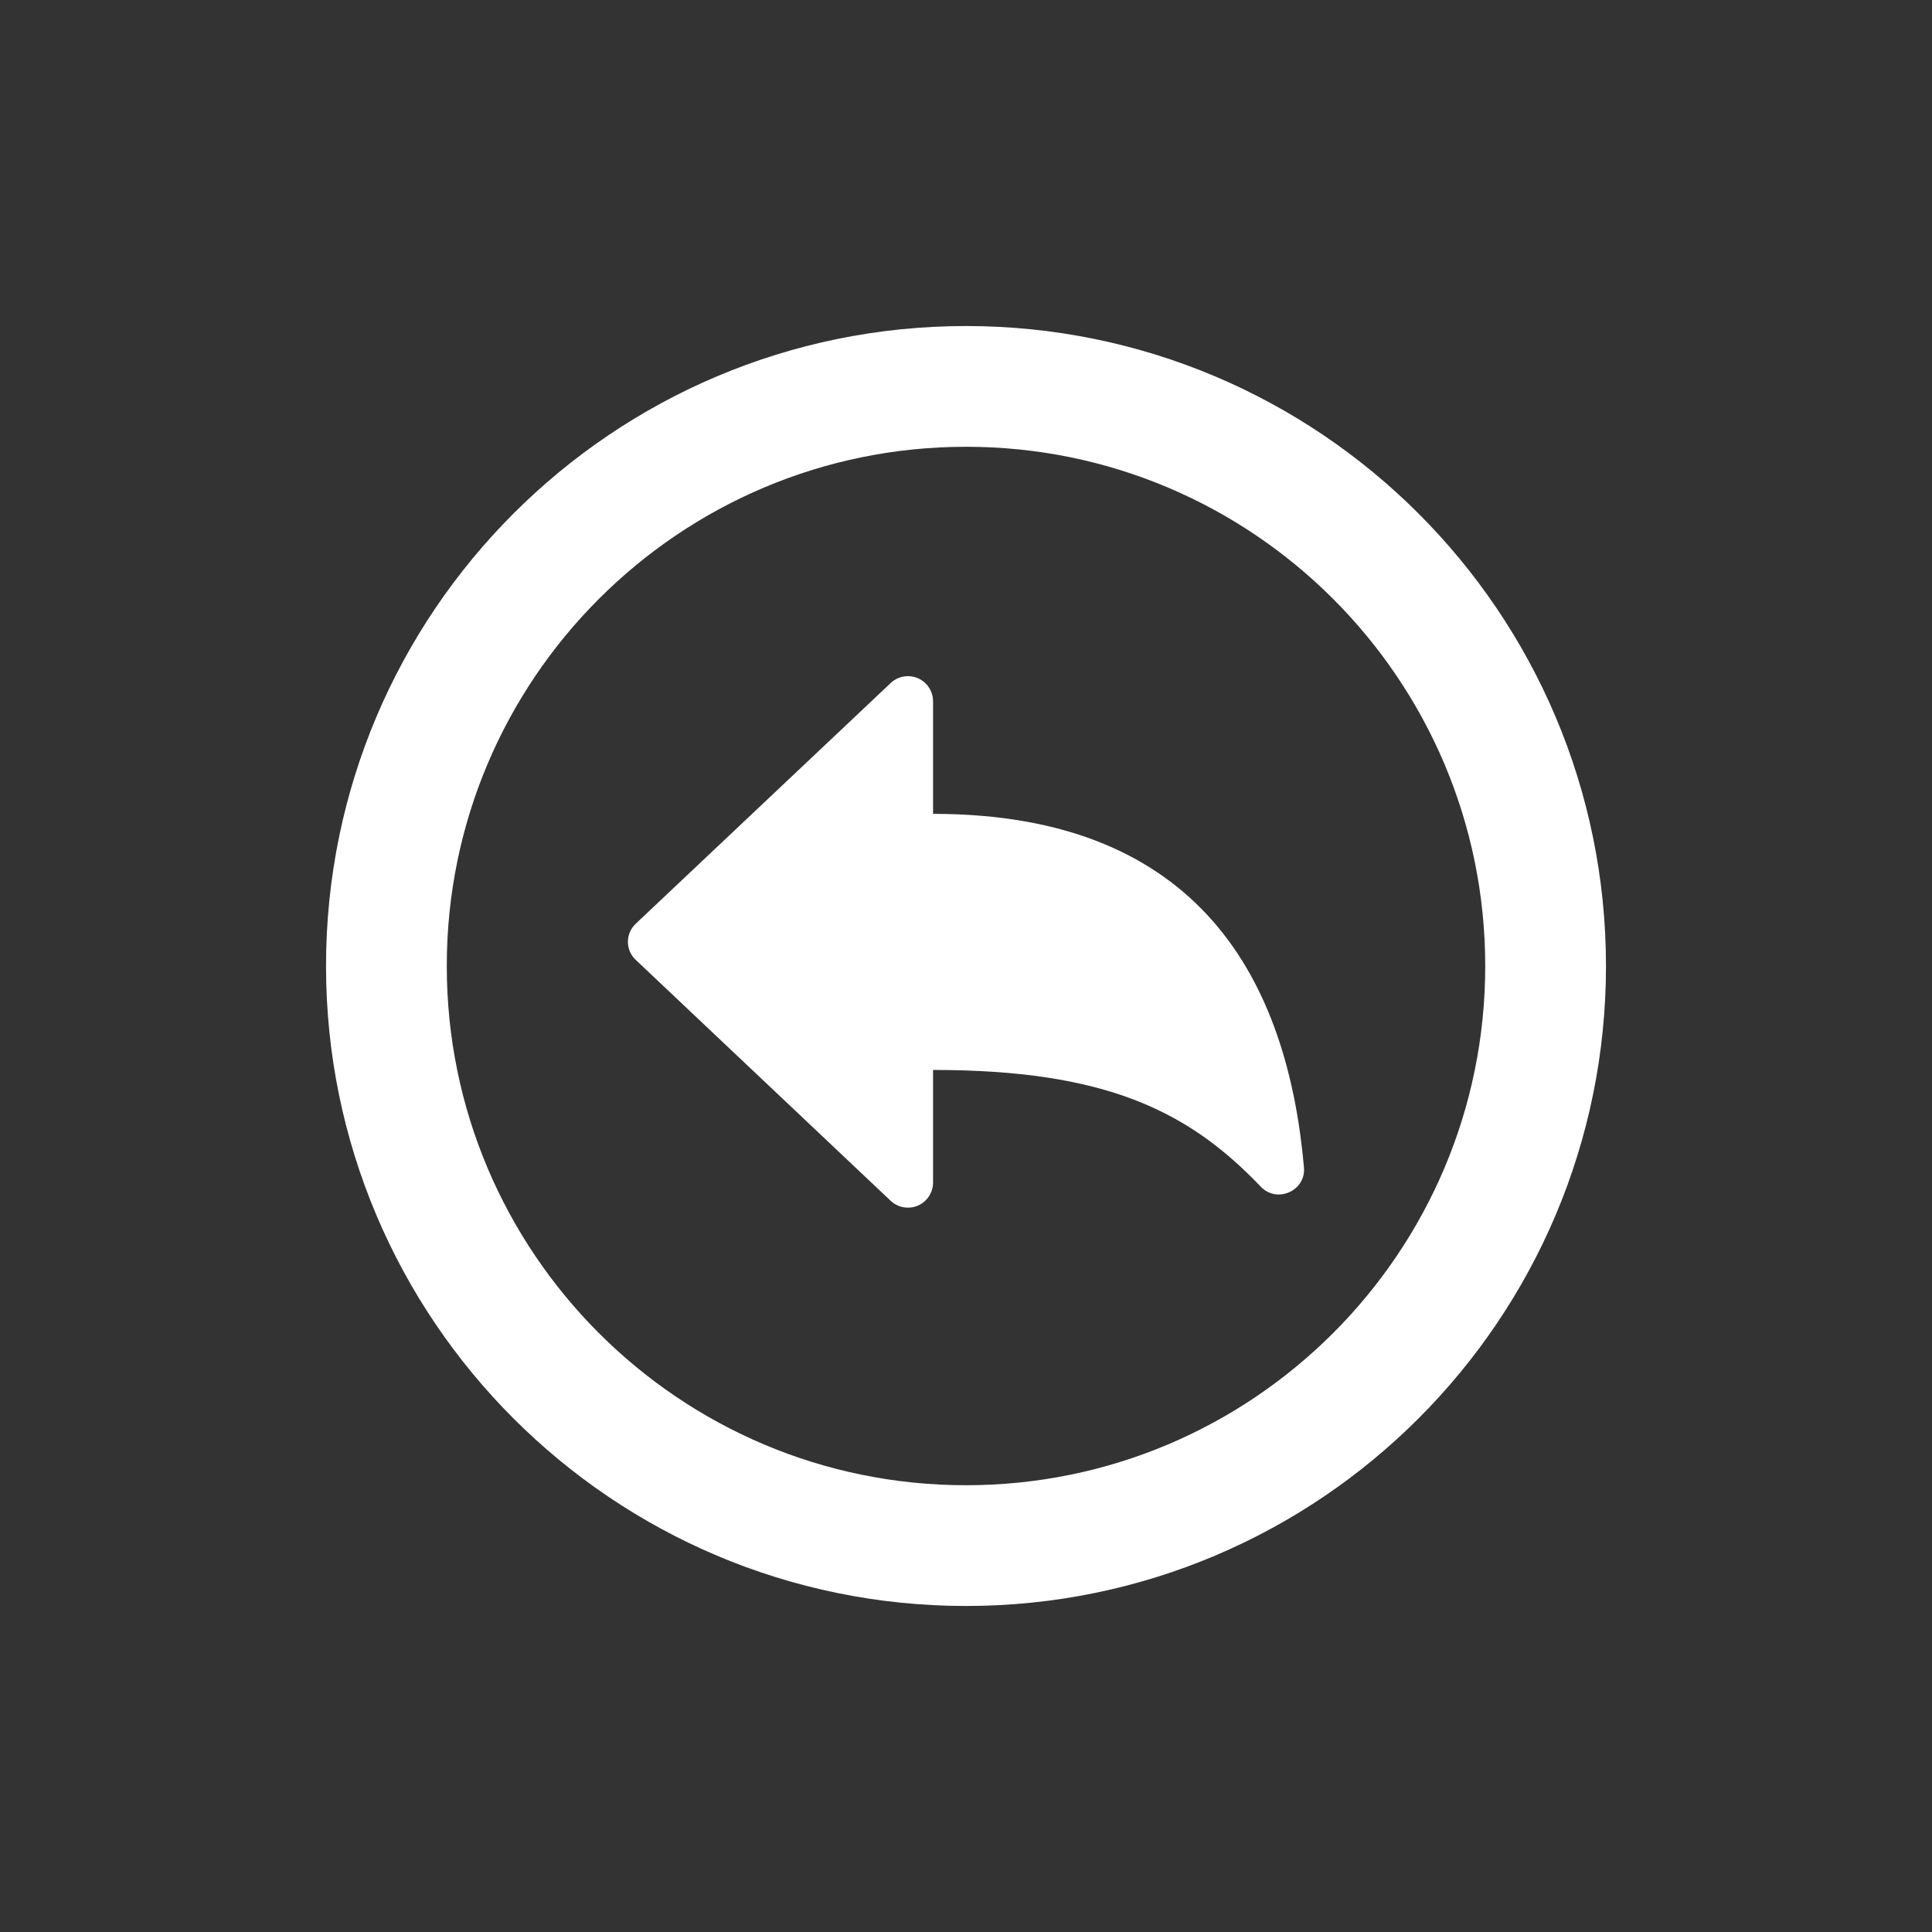<!-- Generated by IcoMoon.io -->
<svg version="1.1" xmlns="http://www.w3.org/2000/svg" width="40" height="40" viewBox="0 0 40 40">
<rect x="0" y="0" width="40" height="40" fill="#333333" stroke="none"/>
<title>io-arrow-undo-circle-outline</title>
<path fill="#fff" d="M19.318 24.484v-2.332c3.567 0 5.282 0.842 6.786 2.418 0.337 0.353 0.938 0.082 0.893-0.402-0.341-3.841-2.134-7.318-7.679-7.318v-2.333c-0.001-0.286-0.234-0.518-0.52-0.518-0.139 0-0.265 0.054-0.358 0.143l-5.279 4.984c-0.099 0.094-0.161 0.226-0.161 0.373s0.062 0.279 0.161 0.373l0 0 5.276 4.986c0.093 0.090 0.221 0.145 0.361 0.145 0.287 0 0.519-0.232 0.52-0.518v-0z"></path>
<path fill="none" stroke-linejoin="miter" stroke-linecap="butt" stroke-miterlimit="10" stroke-width="2.5" stroke="#fff" d="M20 8c-6.625 0-12 5.375-12 12s5.375 12 12 12 12-5.375 12-12-5.375-12-12-12z"></path>
</svg>
